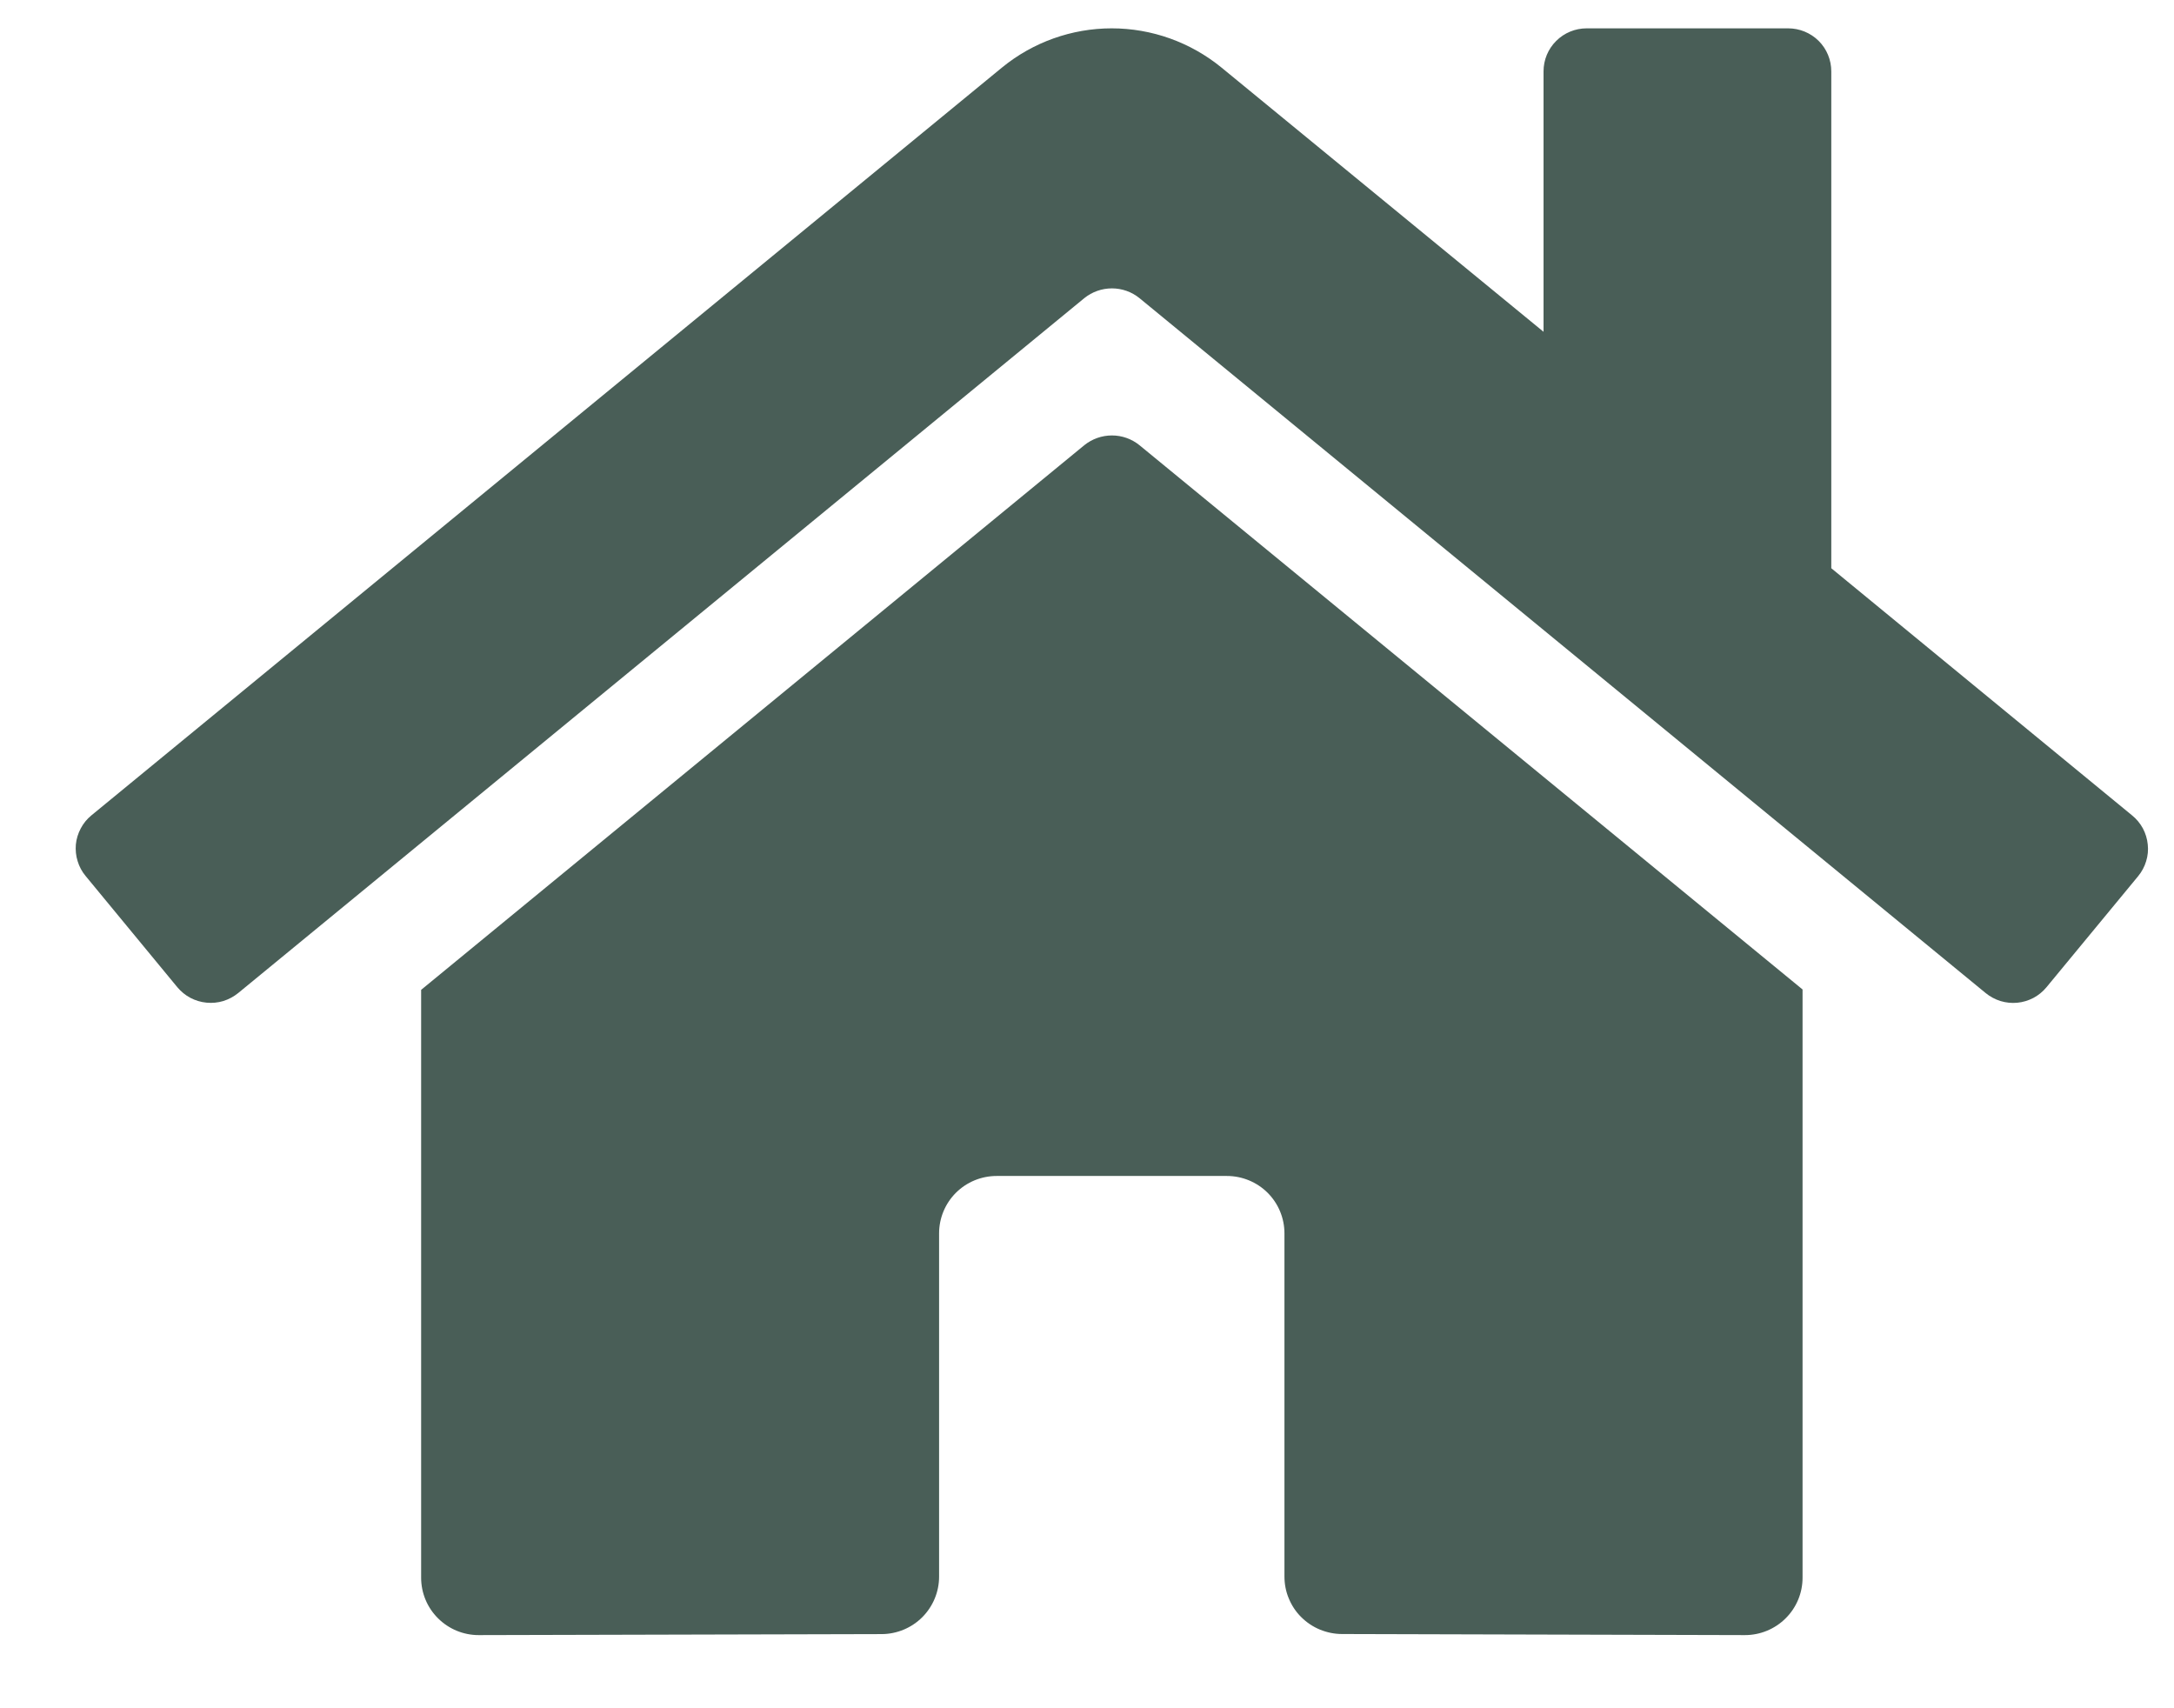 <svg width="28" height="22" viewBox="0 0 28 22" fill="none" xmlns="http://www.w3.org/2000/svg">
    <path d="M13.966 5.733L5.424 12.748V20.319C5.424 20.515 5.502 20.703 5.641 20.841C5.78 20.98 5.968 21.058 6.165 21.058L11.357 21.045C11.553 21.044 11.741 20.965 11.879 20.827C12.017 20.688 12.095 20.501 12.095 20.305V15.884C12.095 15.688 12.173 15.5 12.312 15.361C12.451 15.223 12.639 15.145 12.836 15.145H15.802C15.998 15.145 16.187 15.223 16.326 15.361C16.465 15.5 16.543 15.688 16.543 15.884V20.302C16.543 20.399 16.561 20.496 16.599 20.586C16.636 20.676 16.69 20.758 16.759 20.826C16.828 20.895 16.91 20.95 17 20.987C17.09 21.024 17.187 21.044 17.284 21.044L22.474 21.058C22.671 21.058 22.86 20.98 22.999 20.841C23.138 20.703 23.216 20.515 23.216 20.319V12.743L14.675 5.733C14.575 5.652 14.45 5.608 14.321 5.608C14.192 5.608 14.067 5.652 13.966 5.733ZM27.46 10.501L23.586 7.318V0.919C23.586 0.772 23.528 0.631 23.424 0.527C23.319 0.423 23.178 0.365 23.03 0.365H20.436C20.288 0.365 20.147 0.423 20.043 0.527C19.938 0.631 19.88 0.772 19.88 0.919V4.273L15.732 0.87C15.333 0.544 14.834 0.365 14.318 0.365C13.803 0.365 13.303 0.544 12.905 0.87L1.177 10.501C1.121 10.547 1.074 10.604 1.04 10.669C1.006 10.733 0.984 10.803 0.977 10.876C0.971 10.948 0.978 11.022 1 11.091C1.021 11.161 1.056 11.226 1.103 11.282L2.284 12.714C2.331 12.77 2.388 12.817 2.452 12.851C2.517 12.885 2.587 12.906 2.66 12.913C2.733 12.92 2.806 12.913 2.876 12.892C2.946 12.87 3.011 12.835 3.068 12.789L13.966 3.839C14.067 3.758 14.192 3.714 14.321 3.714C14.45 3.714 14.575 3.758 14.675 3.839L25.574 12.789C25.63 12.835 25.695 12.87 25.765 12.892C25.835 12.913 25.908 12.921 25.981 12.914C26.054 12.907 26.124 12.886 26.189 12.852C26.253 12.818 26.311 12.771 26.357 12.715L27.539 11.283C27.585 11.227 27.62 11.162 27.641 11.092C27.663 11.022 27.67 10.948 27.662 10.876C27.655 10.803 27.633 10.732 27.599 10.668C27.564 10.604 27.517 10.547 27.46 10.501Z"
          fill="#495E57"/>
</svg>
